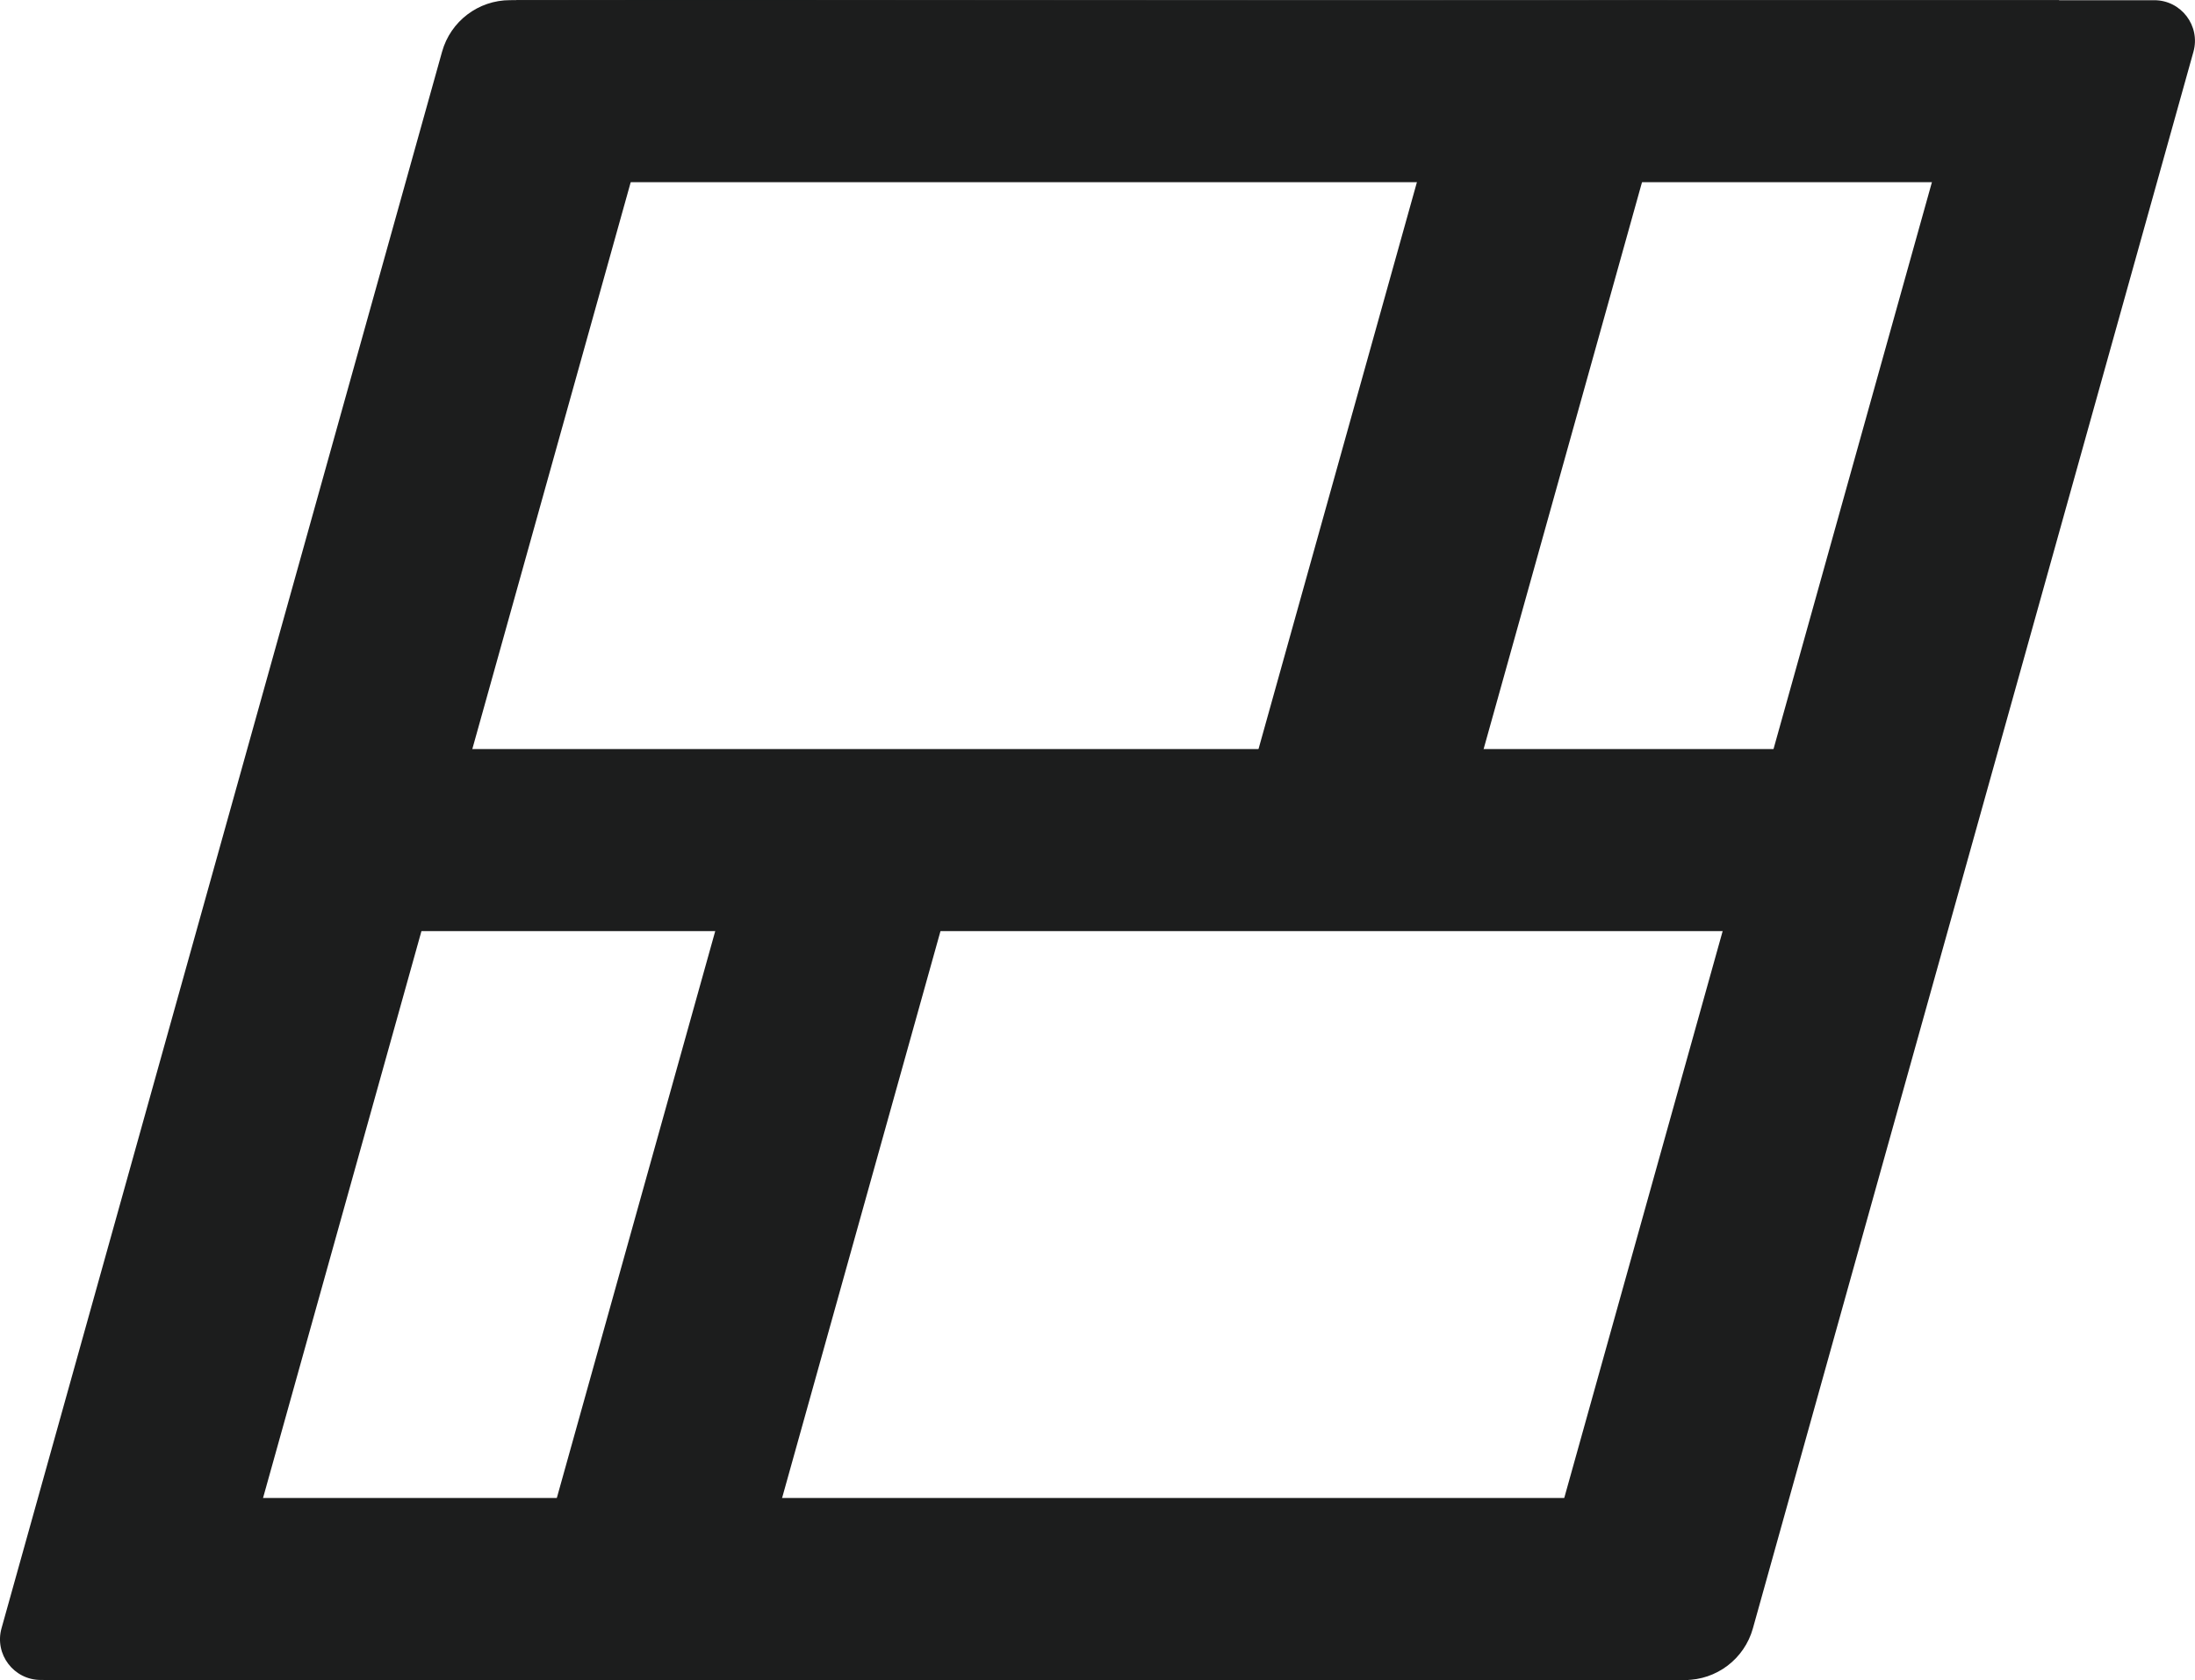 <?xml version="1.0" encoding="UTF-8"?><svg id="_イヤー_1" xmlns="http://www.w3.org/2000/svg" viewBox="0 0 1055.93 808.51"><defs><style>.cls-1{fill:#1c1d1d;}</style></defs><path class="cls-1" d="M1036.36,.1h-233.99v-.03c-172.6,.39-385.88-.28-557.01,0-15.23,0-28.6,10.14-32.7,24.82L110.17,391.8l-6.95,24.86L.73,783.54c-3.49,12.49,5.9,24.86,18.87,24.86,46.01,.34,143.88-.24,190.45,0v.03c179.69-.17,422.65,.12,600.48,0,15.24,0,28.61-10.15,32.71-24.82,52.7-189.01,159.36-570.2,211.94-758.69h0c3.48-12.47-5.89-24.82-18.83-24.82ZM320.95,24.89h72.86v.03h305.34l-102.5,366.92h-128.51v-.03H218.45L320.95,24.89Zm-109.45,391.78h141.34l-102.49,366.87H109.02l102.49-366.87Zm523.47,366.9h-247.75v.02h-128.52s102.49-366.88,102.49-366.89h376.27l-102.49,366.87Zm109.43-391.73h-139.46L807.44,24.92h139.46l-102.5,366.92Z"/><rect class="cls-1" x="156.88" y="360.45" width="742.17" height="87.6"/><rect class="cls-1" x="248.38" y=".07" width="742.17" height="87.6"/><rect class="cls-1" x="70.13" y="720.83" width="742.17" height="87.6"/></svg>